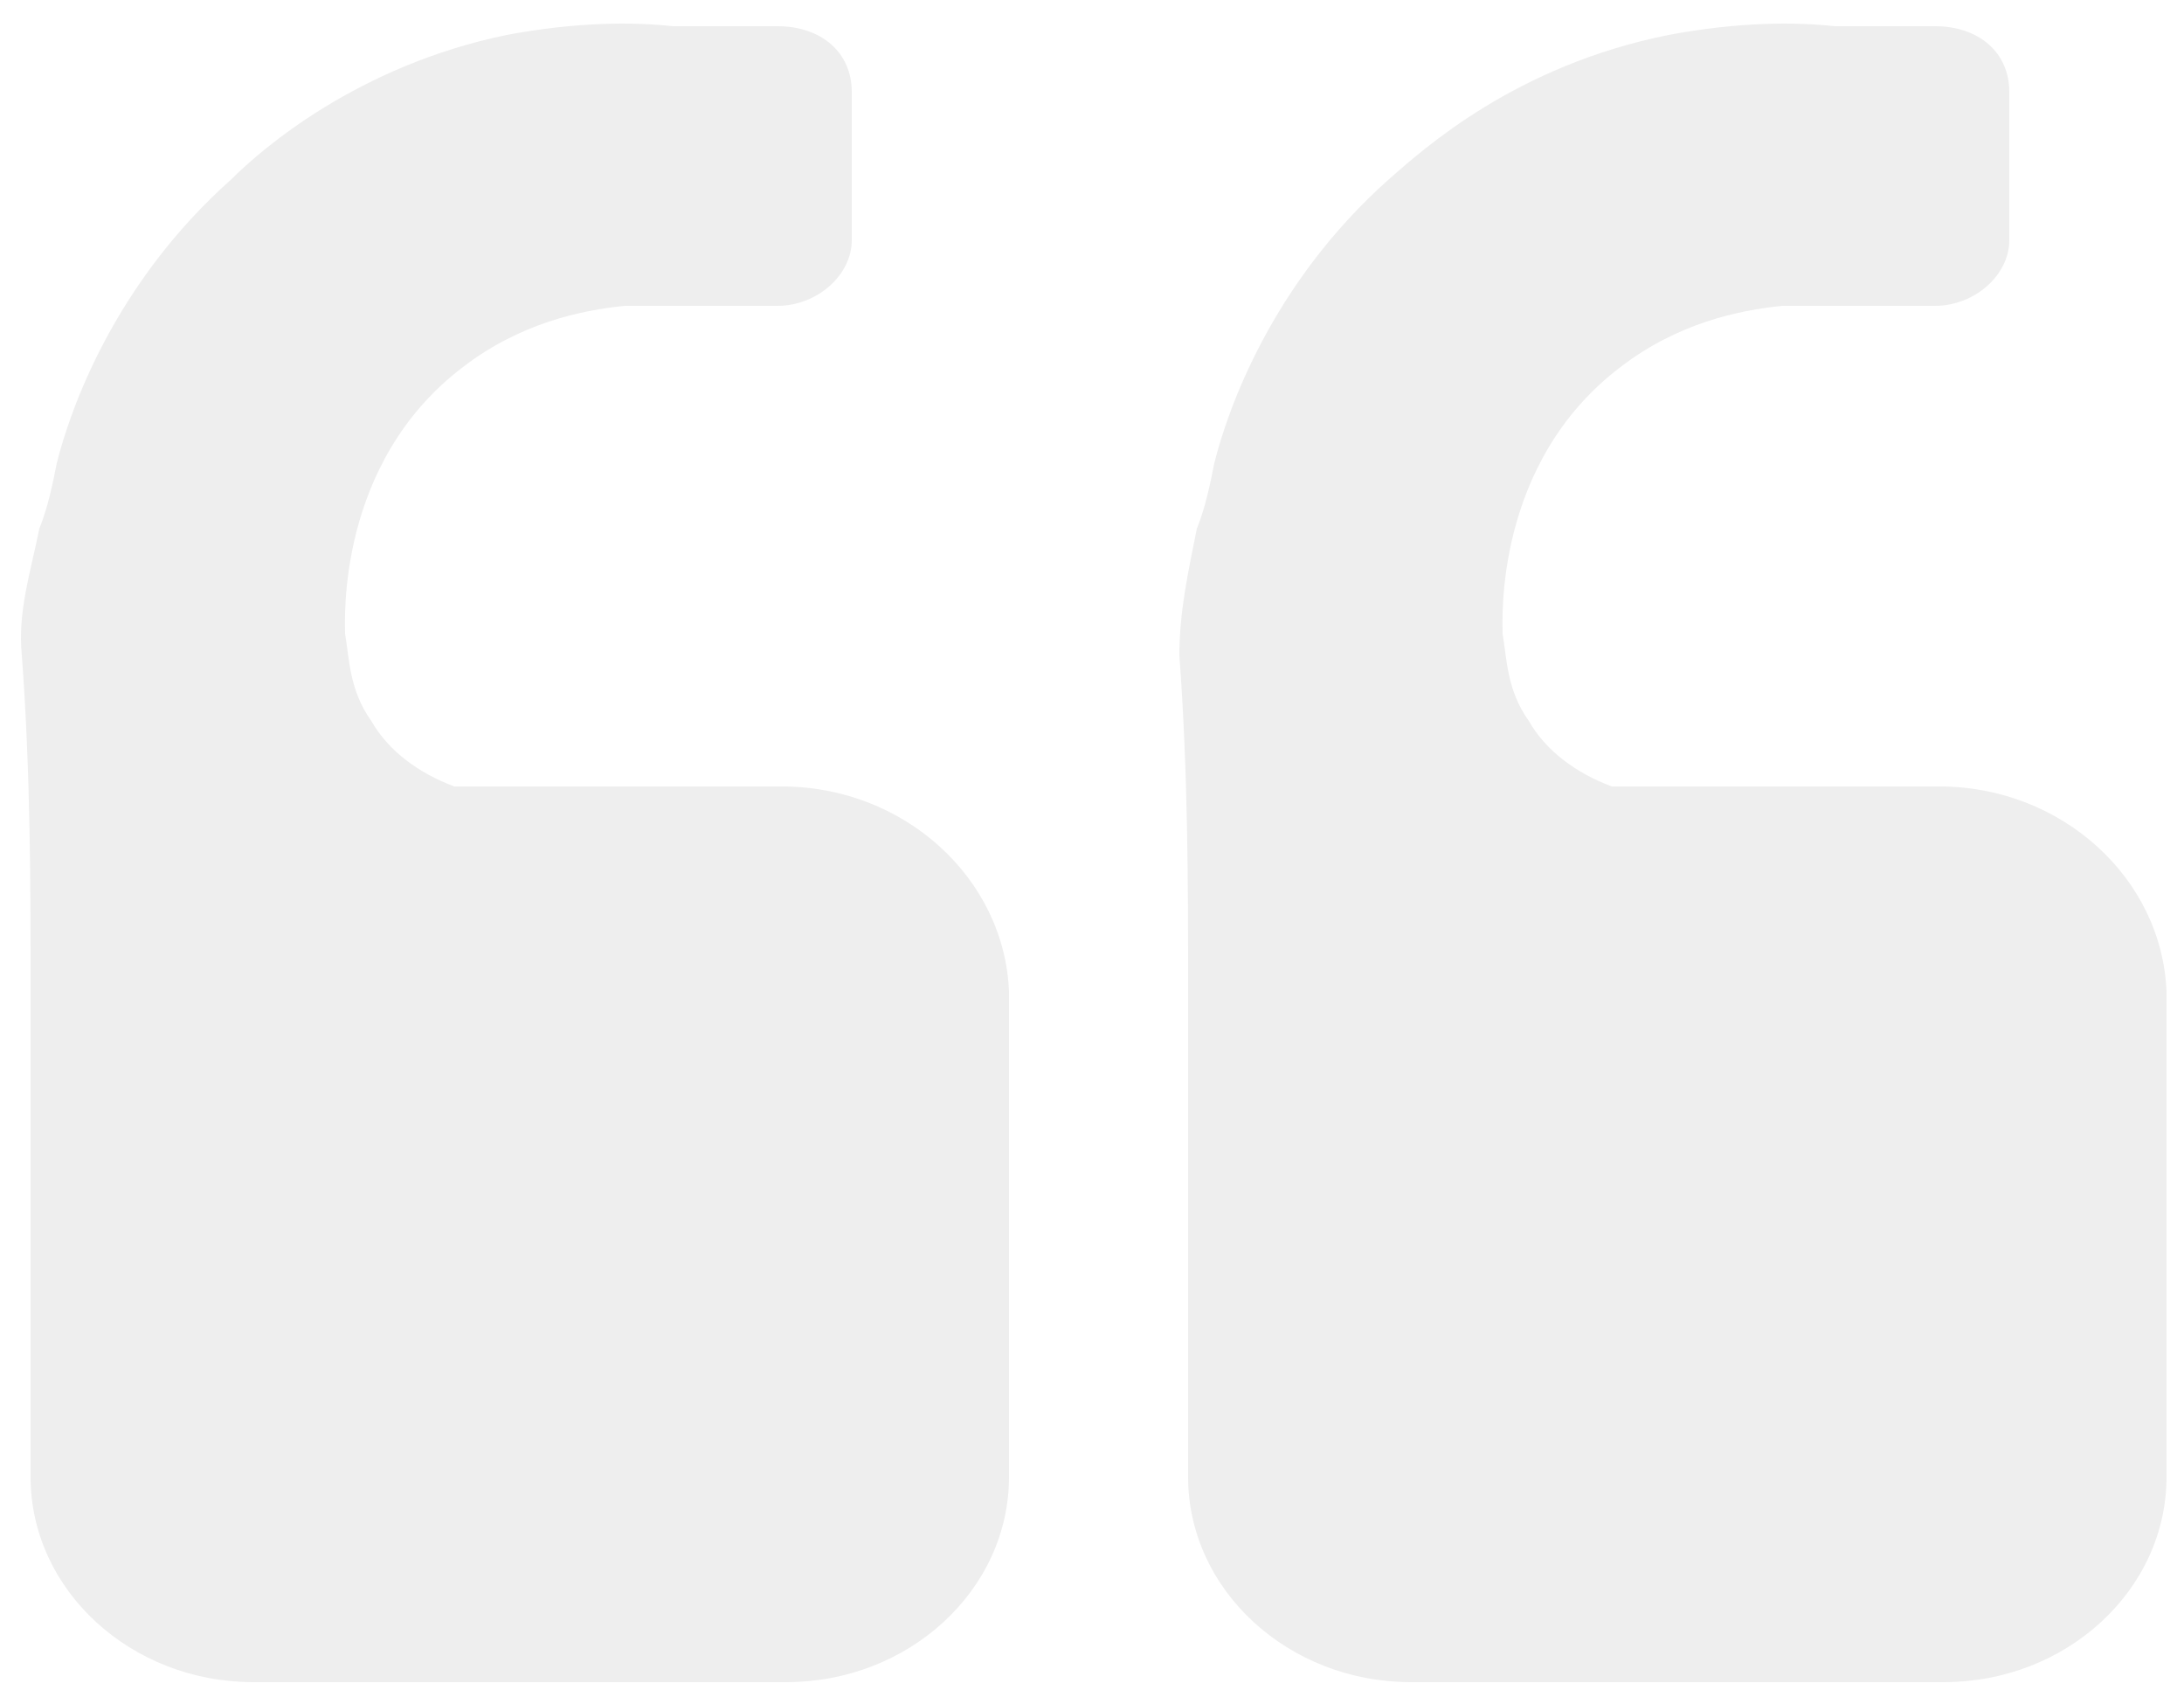 <?xml version="1.0" encoding="utf-8"?>
<!-- Generator: Adobe Illustrator 25.1.0, SVG Export Plug-In . SVG Version: 6.00 Build 0)  -->
<svg version="1.1" id="Layer_1" xmlns="http://www.w3.org/2000/svg" xmlns:xlink="http://www.w3.org/1999/xlink" x="0px" y="0px"
	 viewBox="0 0 50 39" style="enable-background:new 0 0 50 39;" xml:space="preserve">
<style type="text/css">
	.st0{opacity:7.000000e-02;fill:#020202;}
</style>
<g>
	<path class="st0" d="M17.9,18h-7.5c-0.8-0.3-1.5-0.8-1.9-1.5c-0.5-0.7-0.5-1.4-0.6-2c0-0.3-0.2-3.9,2.7-6.1c1.3-1,2.7-1.3,3.7-1.4
		h3.5c0.9,0,1.7-0.7,1.7-1.5V2.1c0-0.9-0.7-1.5-1.7-1.5h-2.4c-0.9-0.1-2.2-0.1-3.8,0.2C8.2,1.5,6,3.4,5.3,4.1
		c-2.7,2.4-3.7,5.3-4,6.5l0,0c-0.1,0.5-0.2,1-0.4,1.5C0.7,13.1,0.4,14,0.5,15c0.2,2.7,0.2,5.3,0.2,7.6c0,0,0,0,0,0.1v11.1
		c0,2.6,2.3,4.7,5.1,4.7h12.2c2.8,0,5.1-2.1,5.1-4.7V22.7C23,20.1,20.7,18,17.9,18z"/>
	<path class="st0" d="M44.4,18h-7.5c-0.8-0.3-1.5-0.8-1.9-1.5c-0.5-0.7-0.5-1.4-0.6-2c0-0.3-0.2-3.9,2.7-6.1c1.3-1,2.7-1.3,3.7-1.4
		h3.5c0.9,0,1.7-0.7,1.7-1.5V2.1c0-0.9-0.7-1.5-1.7-1.5H42c-0.9-0.1-2.2-0.1-3.8,0.2c-3.5,0.7-5.6,2.6-6.4,3.3
		c-2.7,2.4-3.7,5.3-4,6.5l0,0c-0.1,0.5-0.2,1-0.4,1.5C27.2,13.1,27,14,27,15c0.2,2.7,0.2,5.3,0.2,7.6c0,0,0,0,0,0.1v11.1
		c0,2.6,2.3,4.7,5.1,4.7h12.2c2.8,0,5.1-2.1,5.1-4.7V22.7C49.5,20.1,47.2,18,44.4,18z"/>
</g>
</svg>
